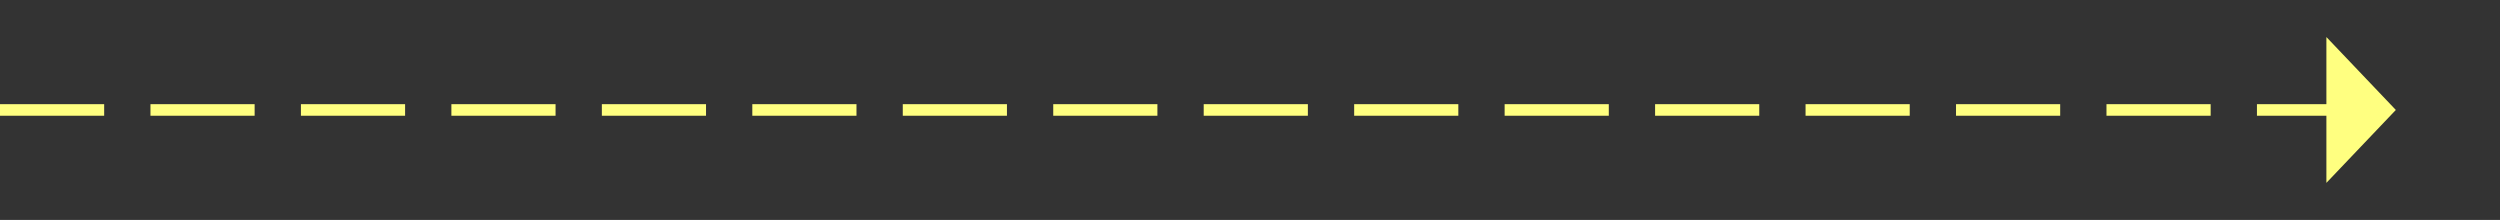 ﻿<?xml version="1.0" encoding="utf-8"?>
<svg version="1.1" xmlns:xlink="http://www.w3.org/1999/xlink" width="216px" height="19px" xmlns="http://www.w3.org/2000/svg">
  <rect width="100%" height="100%" fill="#333333" stroke="none"/>
  <g transform="matrix(1 0 0 1 -892 -7727 )">
    <path d="M 1093 7742.8  L 1099 7736.5  L 1093 7730.2  L 1093 7742.8  Z " fill-rule="nonzero" fill="#ffff80" stroke="none" />
    <path d="M 892 7736.5  L 1094 7736.5  " stroke-width="1" stroke-dasharray="9,4" stroke="#ffff80" fill="none" />
  </g>
</svg>